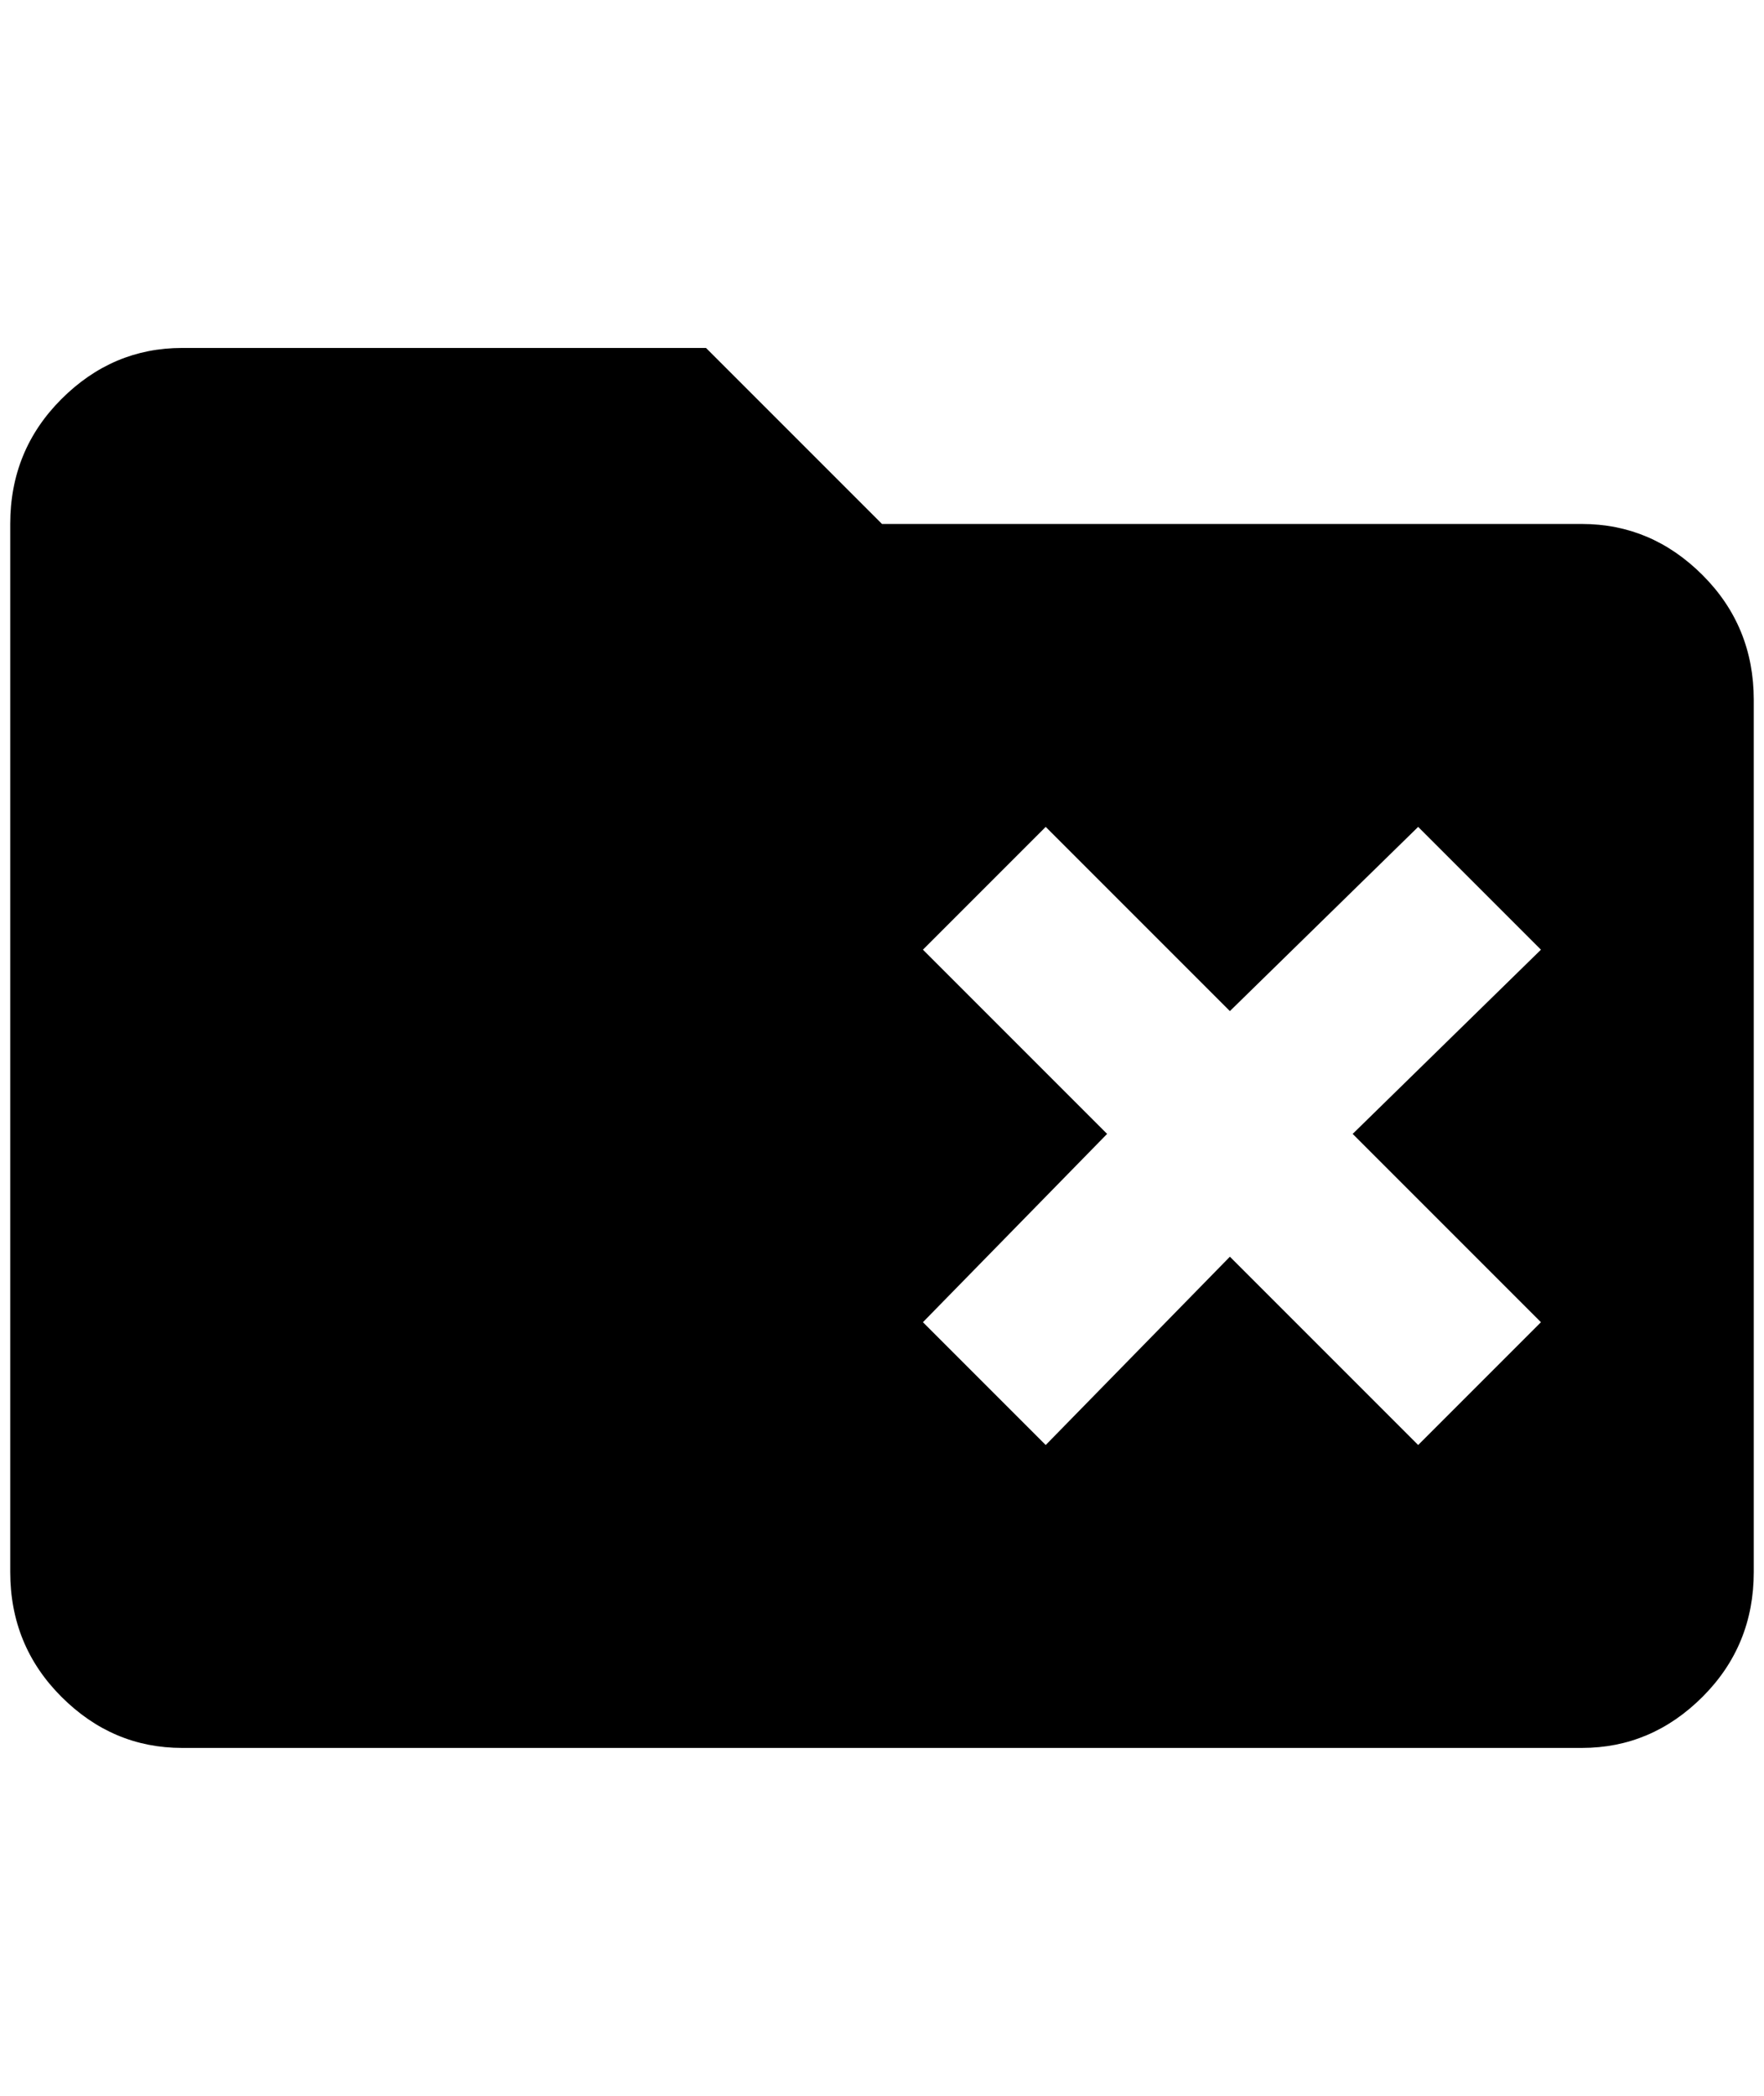 <?xml version="1.0" standalone="no"?>
<!DOCTYPE svg PUBLIC "-//W3C//DTD SVG 1.1//EN" "http://www.w3.org/Graphics/SVG/1.1/DTD/svg11.dtd" >
<svg xmlns="http://www.w3.org/2000/svg" xmlns:xlink="http://www.w3.org/1999/xlink" version="1.1" viewBox="-10 0 1724 2048">
   <path fill="currentColor"
d="M680 340l172 172h684q68 0 118 50t50 122v852q0 72 -50 122t-118 50h-1368q-68 0 -118 -50t-50 -122v-1024q0 -72 50 -122t118 -50h512zM892 928l180 180l-180 184l120 120l180 -184l184 184l120 -120l-184 -184l184 -180l-120 -120l-184 180l-180 -180z" />
</svg>
